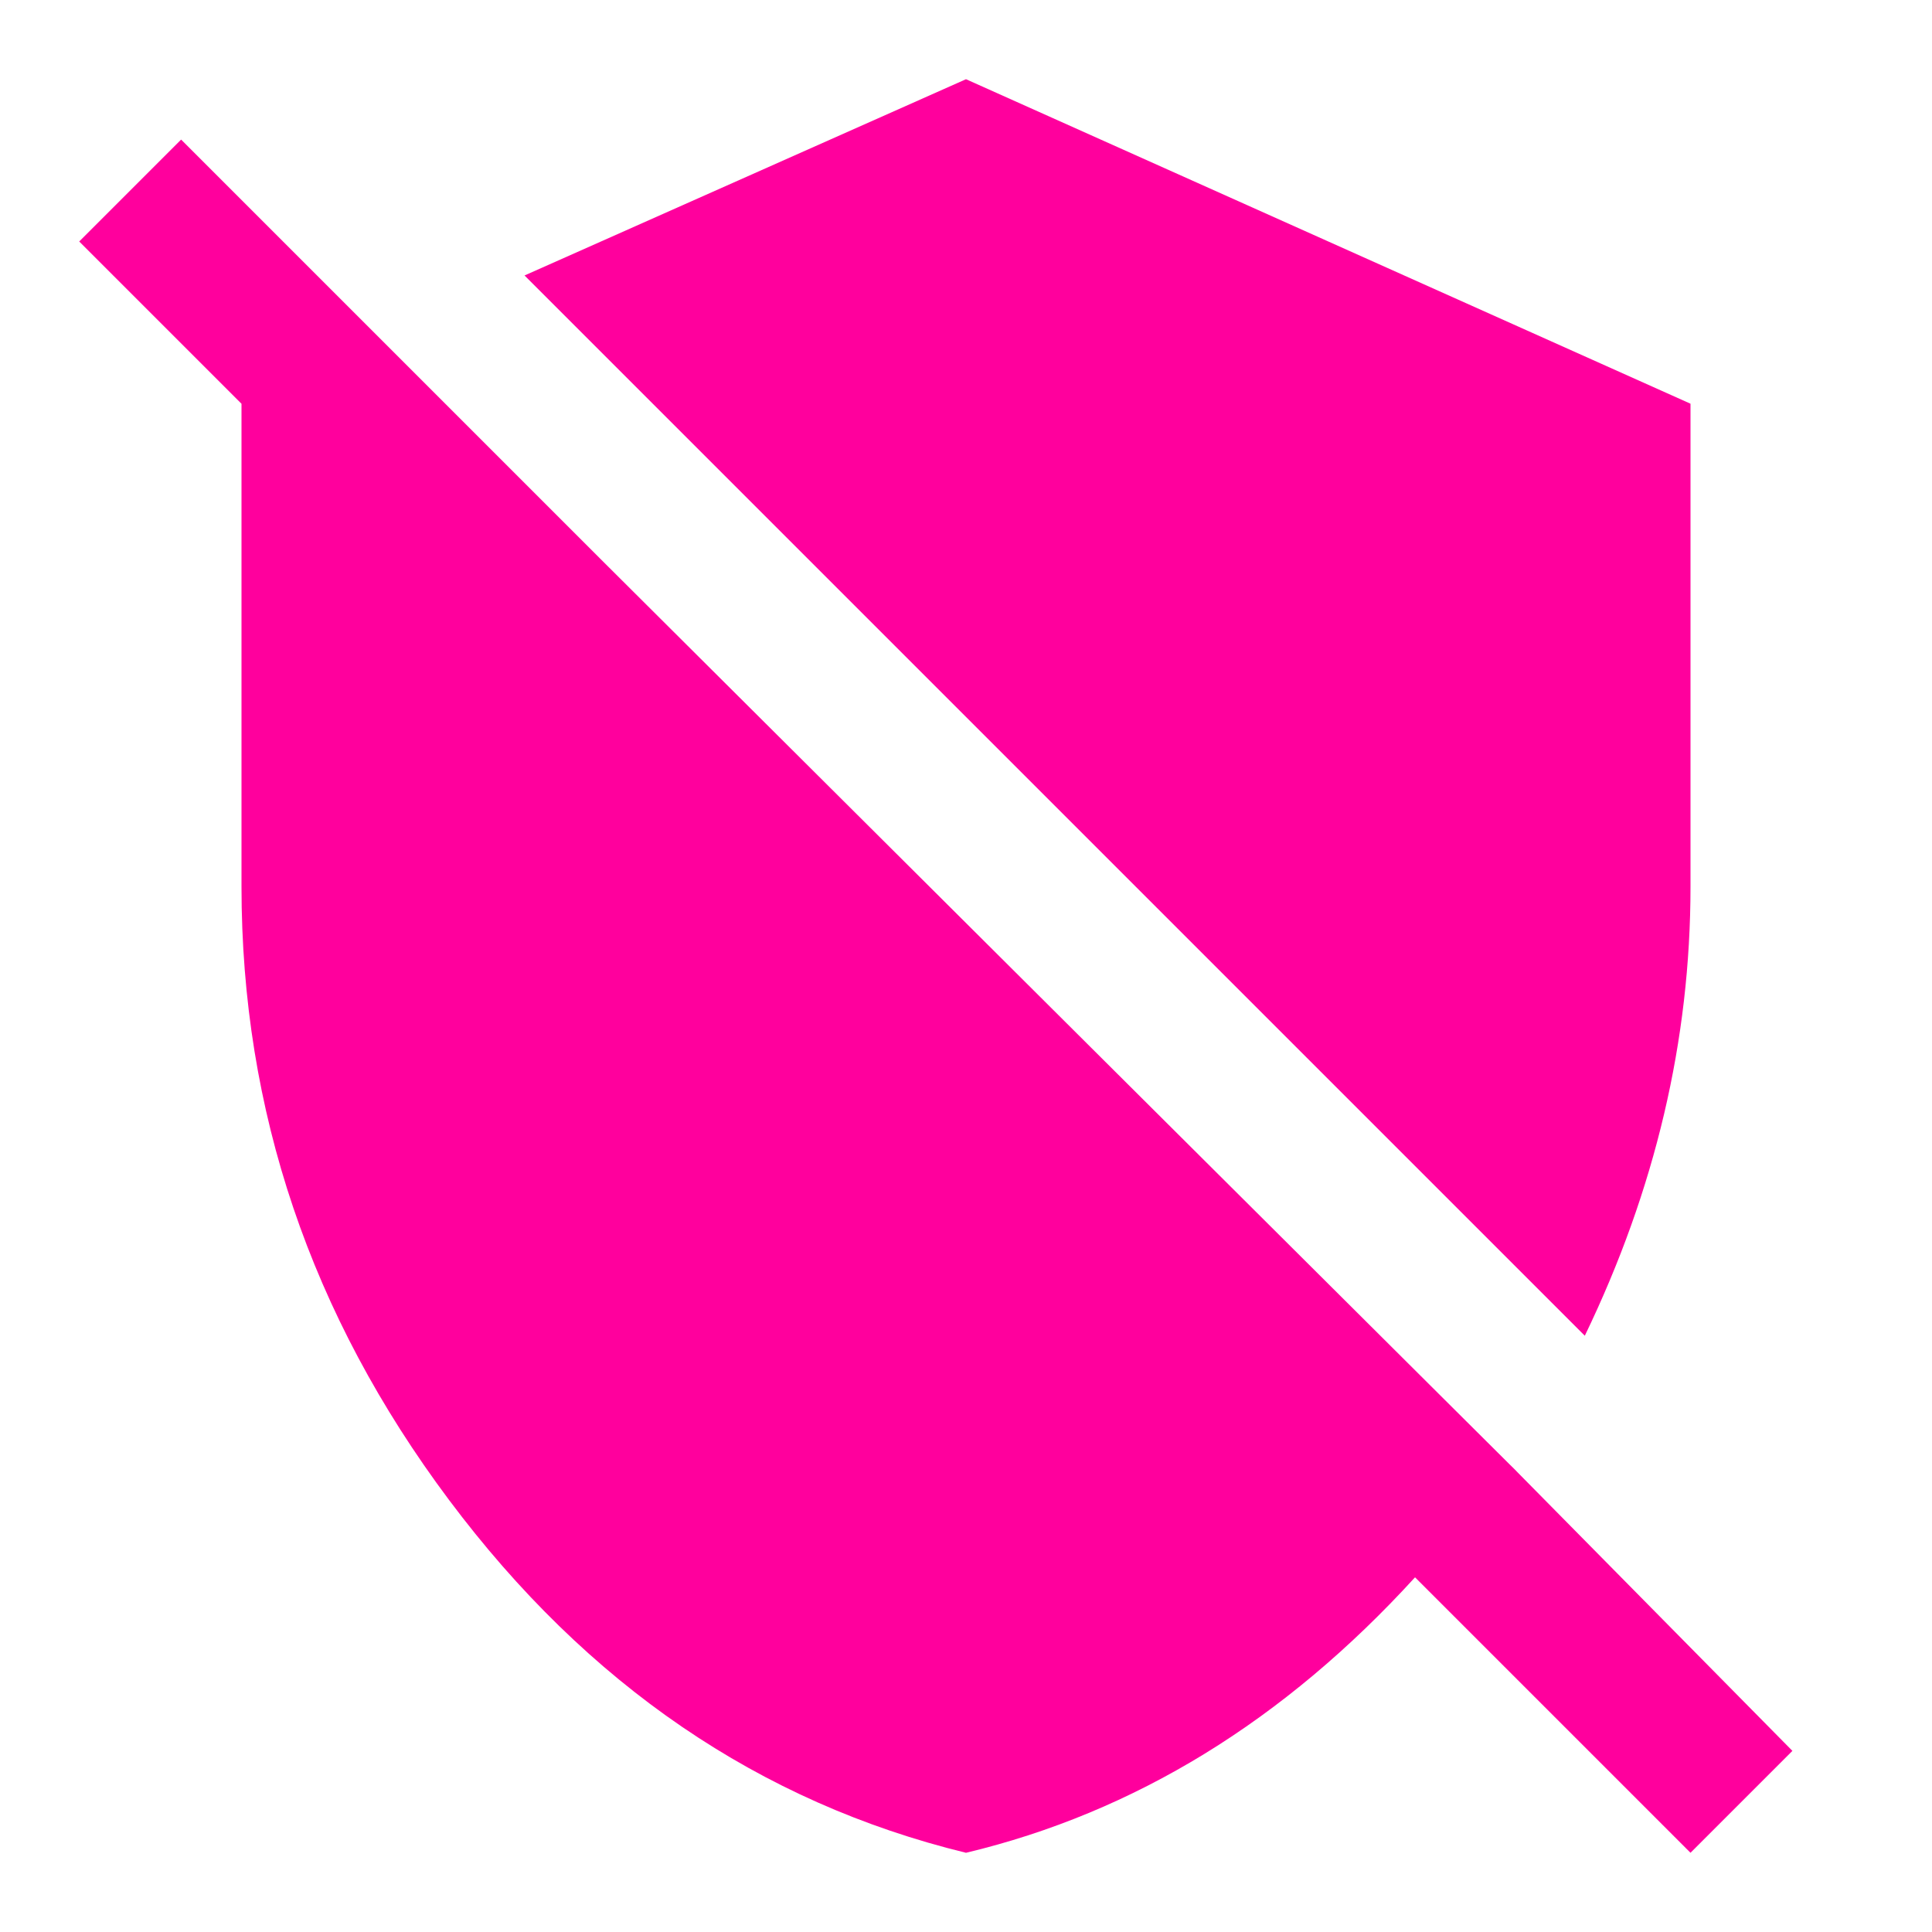 <!-- Generated by IcoMoon.io -->
<svg version="1.1" xmlns="http://www.w3.org/2000/svg" width="24" height="24" viewBox="0 0 24 24">
<title>remove_moderator</title>
<path fill="#ff009d" d="M19.688 16.594l-13.172-13.172 5.484-2.438 9 4.031v6q0 2.859-1.313 5.578zM22.266 21.75l-1.266 1.266-3.422-3.422q-2.438 2.672-5.578 3.422-3.844-0.938-6.422-4.383t-2.578-7.617v-6l-2.016-2.016 1.266-1.266 5.203 5.203t6.094 6.070 5.203 5.18z"></path>
</svg>
